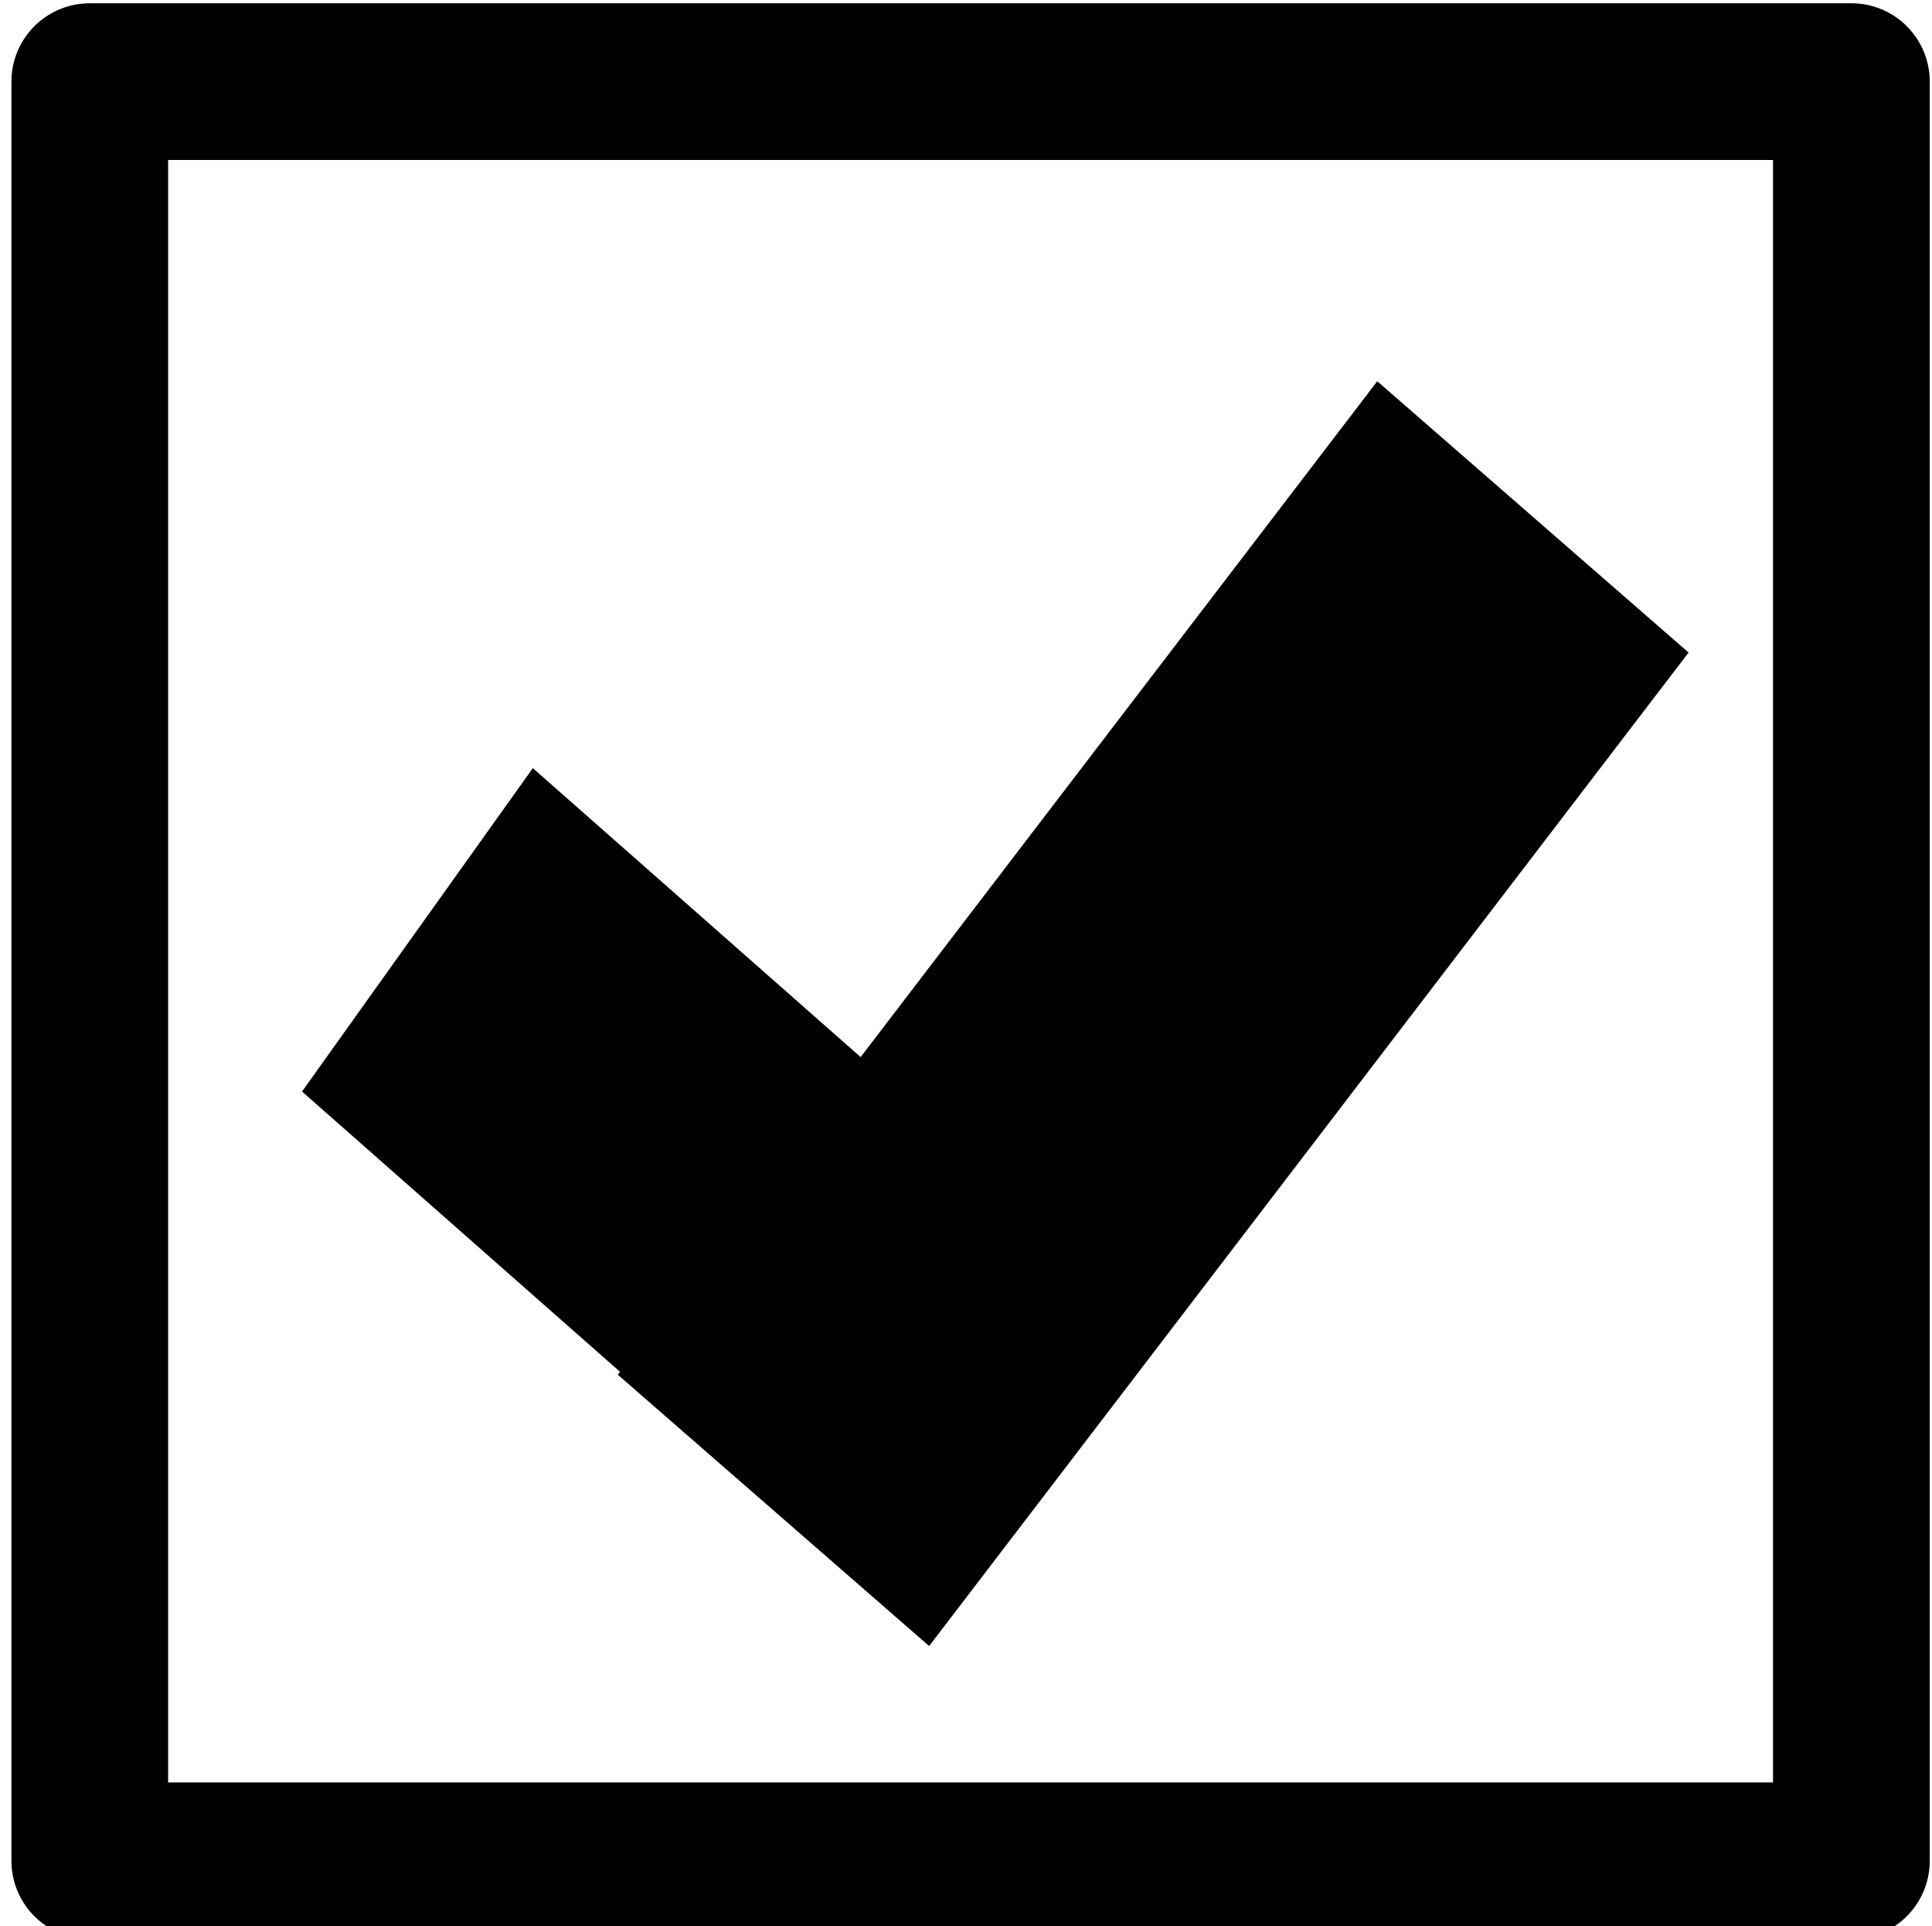<?xml version="1.0" encoding="UTF-8" standalone="no"?>
<!-- Generator: Adobe Illustrator 16.0.4, SVG Export Plug-In . SVG Version: 6.00 Build 0)  -->

<svg
   xmlns:osb="http://www.openswatchbook.org/uri/2009/osb"
   xmlns:dc="http://purl.org/dc/elements/1.1/"
   xmlns:cc="http://creativecommons.org/ns#"
   xmlns:rdf="http://www.w3.org/1999/02/22-rdf-syntax-ns#"
   xmlns:svg="http://www.w3.org/2000/svg"
   xmlns="http://www.w3.org/2000/svg"
   xmlns:sodipodi="http://sodipodi.sourceforge.net/DTD/sodipodi-0.dtd"
   xmlns:inkscape="http://www.inkscape.org/namespaces/inkscape"
   version="1.1"
   id="Layer_1"
   x="0px"
   y="0px"
   width="79.5px"
   height="79.25px"
   viewBox="0 0 79.5 79.25"
   enable-background="new 0 0 79.5 79.25"
   xml:space="preserve"
   sodipodi:docname="Ok_Black.svg"
   inkscape:version="0.92.4 (5da689c313, 2019-01-14)"><defs
   id="defs6"><linearGradient
     inkscape:collect="always"
     id="linearGradient1339"
     osb:paint="gradient"><stop
       style="stop-color:#000000;stop-opacity:1;"
       offset="0"
       id="stop1335" /><stop
       style="stop-color:#000000;stop-opacity:0;"
       offset="1"
       id="stop1337" /></linearGradient><inkscape:perspective
     sodipodi:type="inkscape:persp3d"
     inkscape:vp_x="0 : 39.625 : 1"
     inkscape:vp_y="0 : 1000 : 0"
     inkscape:vp_z="79.5 : 39.625 : 1"
     inkscape:persp3d-origin="39.75 : 26.416667 : 1"
     id="perspective1322" /><marker
     inkscape:stockid="Arrow1Lstart"
     orient="auto"
     refY="0.0"
     refX="0.0"
     id="Arrow1Lstart"
     style="overflow:visible"
     inkscape:isstock="true"><path
       id="path913"
       d="M 0.0,0.0 L 5.0,-5.0 L -12.5,0.0 L 5.0,5.0 L 0.0,0.0 z "
       style="fill-rule:evenodd;stroke:#000000;stroke-width:1pt;stroke-opacity:1;fill:#000000;fill-opacity:1"
       transform="scale(0.8) translate(12.5,0)" /></marker><clipPath
     clipPathUnits="userSpaceOnUse"
     id="clipPath1263"><rect
       style="opacity:1;fill:none;fill-opacity:1;stroke:#000000;stroke-width:1;stroke-linecap:square;stroke-linejoin:miter;stroke-miterlimit:4;stroke-dasharray:none;stroke-dashoffset:0;stroke-opacity:1"
       id="rect1265"
       width="107.327"
       height="91.656"
       x="-55.088"
       y="171.856"
       ry="45.828"
       rx="2.439"
       transform="rotate(-178.384)" /></clipPath></defs><sodipodi:namedview
   pagecolor="#ffffff"
   bordercolor="#666666"
   borderopacity="1"
   objecttolerance="10"
   gridtolerance="10"
   guidetolerance="10"
   inkscape:pageopacity="0"
   inkscape:pageshadow="2"
   inkscape:window-width="1920"
   inkscape:window-height="1001"
   id="namedview4"
   showgrid="false"
   inkscape:zoom="2.105706"
   inkscape:cx="-3.8449465"
   inkscape:cy="57.06425"
   inkscape:window-x="-9"
   inkscape:window-y="-9"
   inkscape:window-maximized="1"
   inkscape:current-layer="Layer_1" />

<rect
   style="opacity:1;fill:none;fill-opacity:1;stroke:#000000;stroke-width:6.448;stroke-linecap:square;stroke-linejoin:round;stroke-miterlimit:4;stroke-dasharray:none;stroke-dashoffset:0;stroke-opacity:1"
   id="rect1345"
   width="72.489"
   height="73.206"
   x="3.694"
   y="3.358"
   rx="33.748"
   ry="0" /><rect
   style="opacity:1;fill:#000000;fill-opacity:1;stroke:none;stroke-width:8.628;stroke-linecap:square;stroke-linejoin:miter;stroke-miterlimit:4.7;stroke-dasharray:none;stroke-dashoffset:0;stroke-opacity:1"
   id="rect1403"
   width="16.99"
   height="51.483"
   x="54.658"
   y="-25.471"
   transform="matrix(0.754,0.657,-0.607,0.794,0,0)" /><rect
   style="opacity:1;fill:#000000;fill-opacity:1;stroke:none;stroke-width:6.922;stroke-linecap:square;stroke-linejoin:miter;stroke-miterlimit:4.7;stroke-dasharray:none;stroke-dashoffset:0;stroke-opacity:1"
   id="rect1403-7"
   width="16.346"
   height="34.437"
   x="-25.608"
   y="36.409"
   transform="matrix(0.581,-0.814,0.75,0.661,0,0)"
   inkscape:transform-center-x="-12.461097"
   inkscape:transform-center-y="-1.4048954" /></svg>